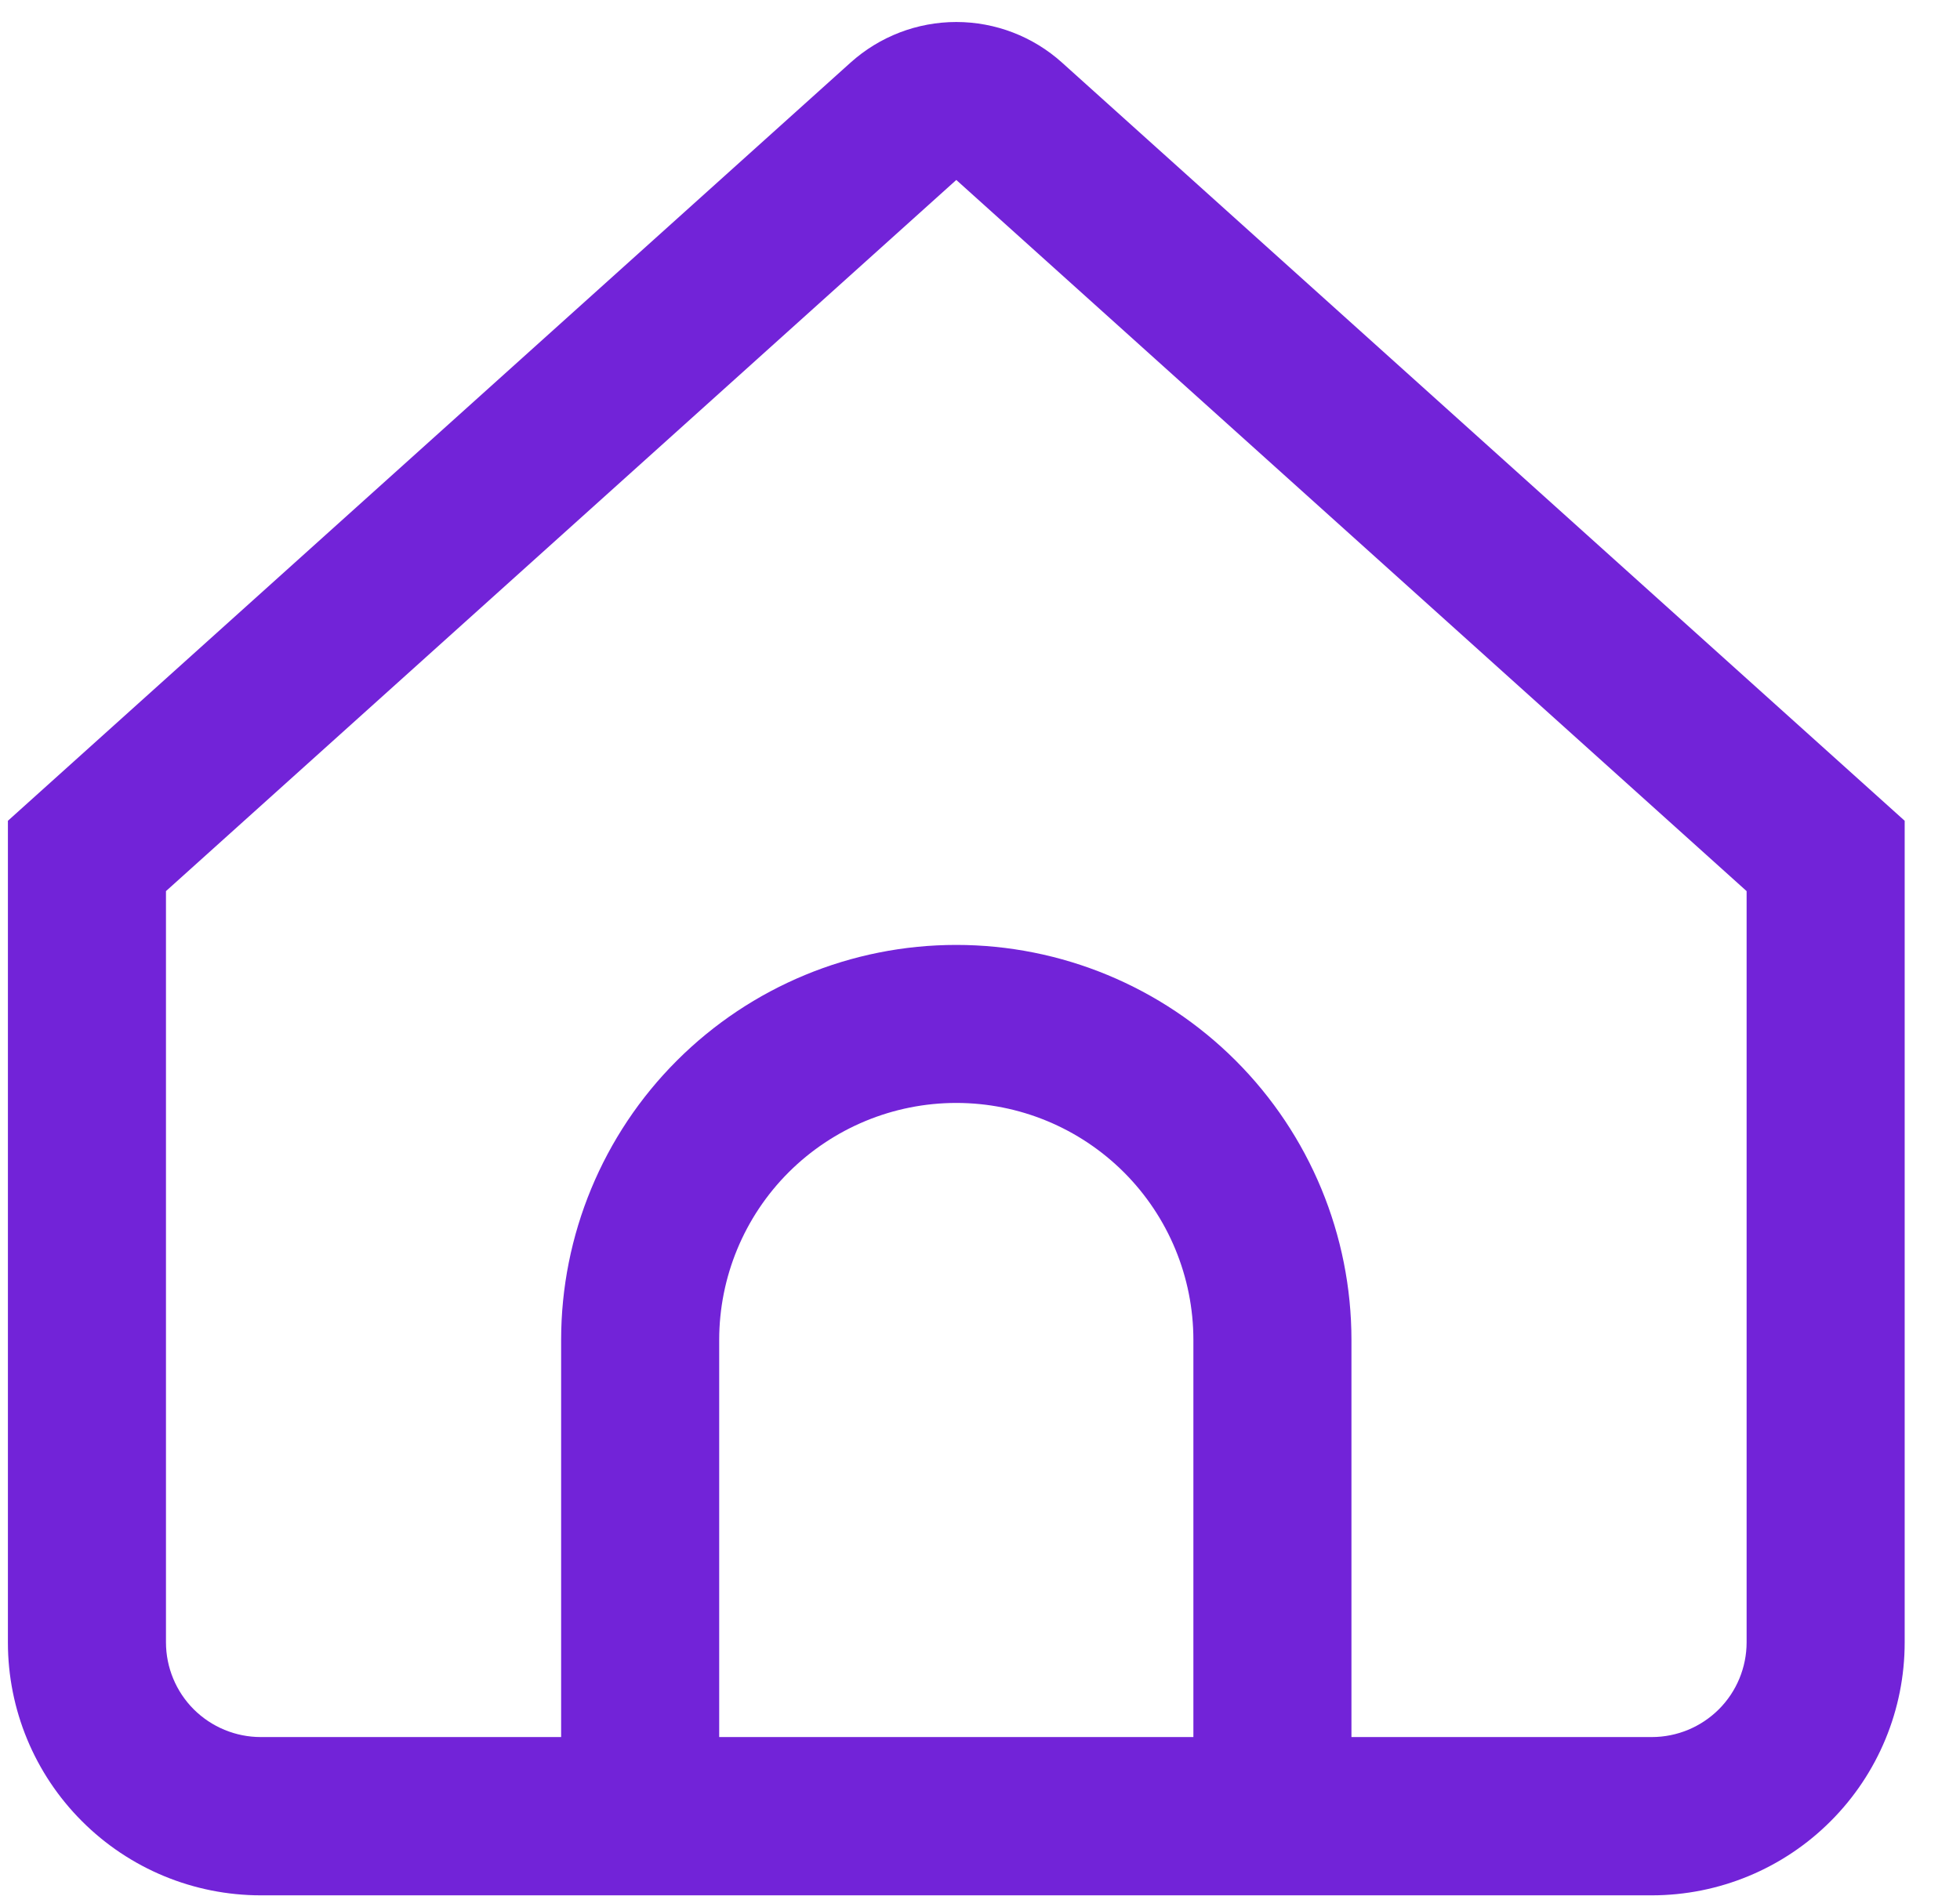 <svg width="31" height="30" viewBox="0 0 31 30" fill="none" xmlns="http://www.w3.org/2000/svg">
<path d="M16.797 0.99C16.338 0.577 15.743 0.348 15.125 0.348C14.507 0.348 13.912 0.577 13.453 0.99L0.125 12.985V25.985C0.125 27.046 0.546 28.063 1.297 28.813C2.047 29.564 3.064 29.985 4.125 29.985H26.125C27.186 29.985 28.203 29.564 28.953 28.813C29.704 28.063 30.125 27.046 30.125 25.985V12.985L16.797 0.99ZM18.875 27.481H11.375V21.199C11.375 20.204 11.77 19.25 12.473 18.547C13.177 17.844 14.13 17.449 15.125 17.449C16.12 17.449 17.073 17.844 17.777 18.547C18.48 19.25 18.875 20.204 18.875 21.199V27.481ZM27.625 25.981C27.625 26.379 27.467 26.761 27.186 27.042C26.904 27.323 26.523 27.481 26.125 27.481H21.375V21.199C21.375 19.541 20.716 17.951 19.544 16.779C18.372 15.607 16.783 14.949 15.125 14.949C13.467 14.949 11.878 15.607 10.706 16.779C9.533 17.951 8.875 19.541 8.875 21.199V27.481H4.125C3.727 27.481 3.346 27.323 3.064 27.042C2.783 26.761 2.625 26.379 2.625 25.981V14.098L15.125 2.847L27.625 14.098V25.981Z" fill="#7223D8"/>
</svg>

